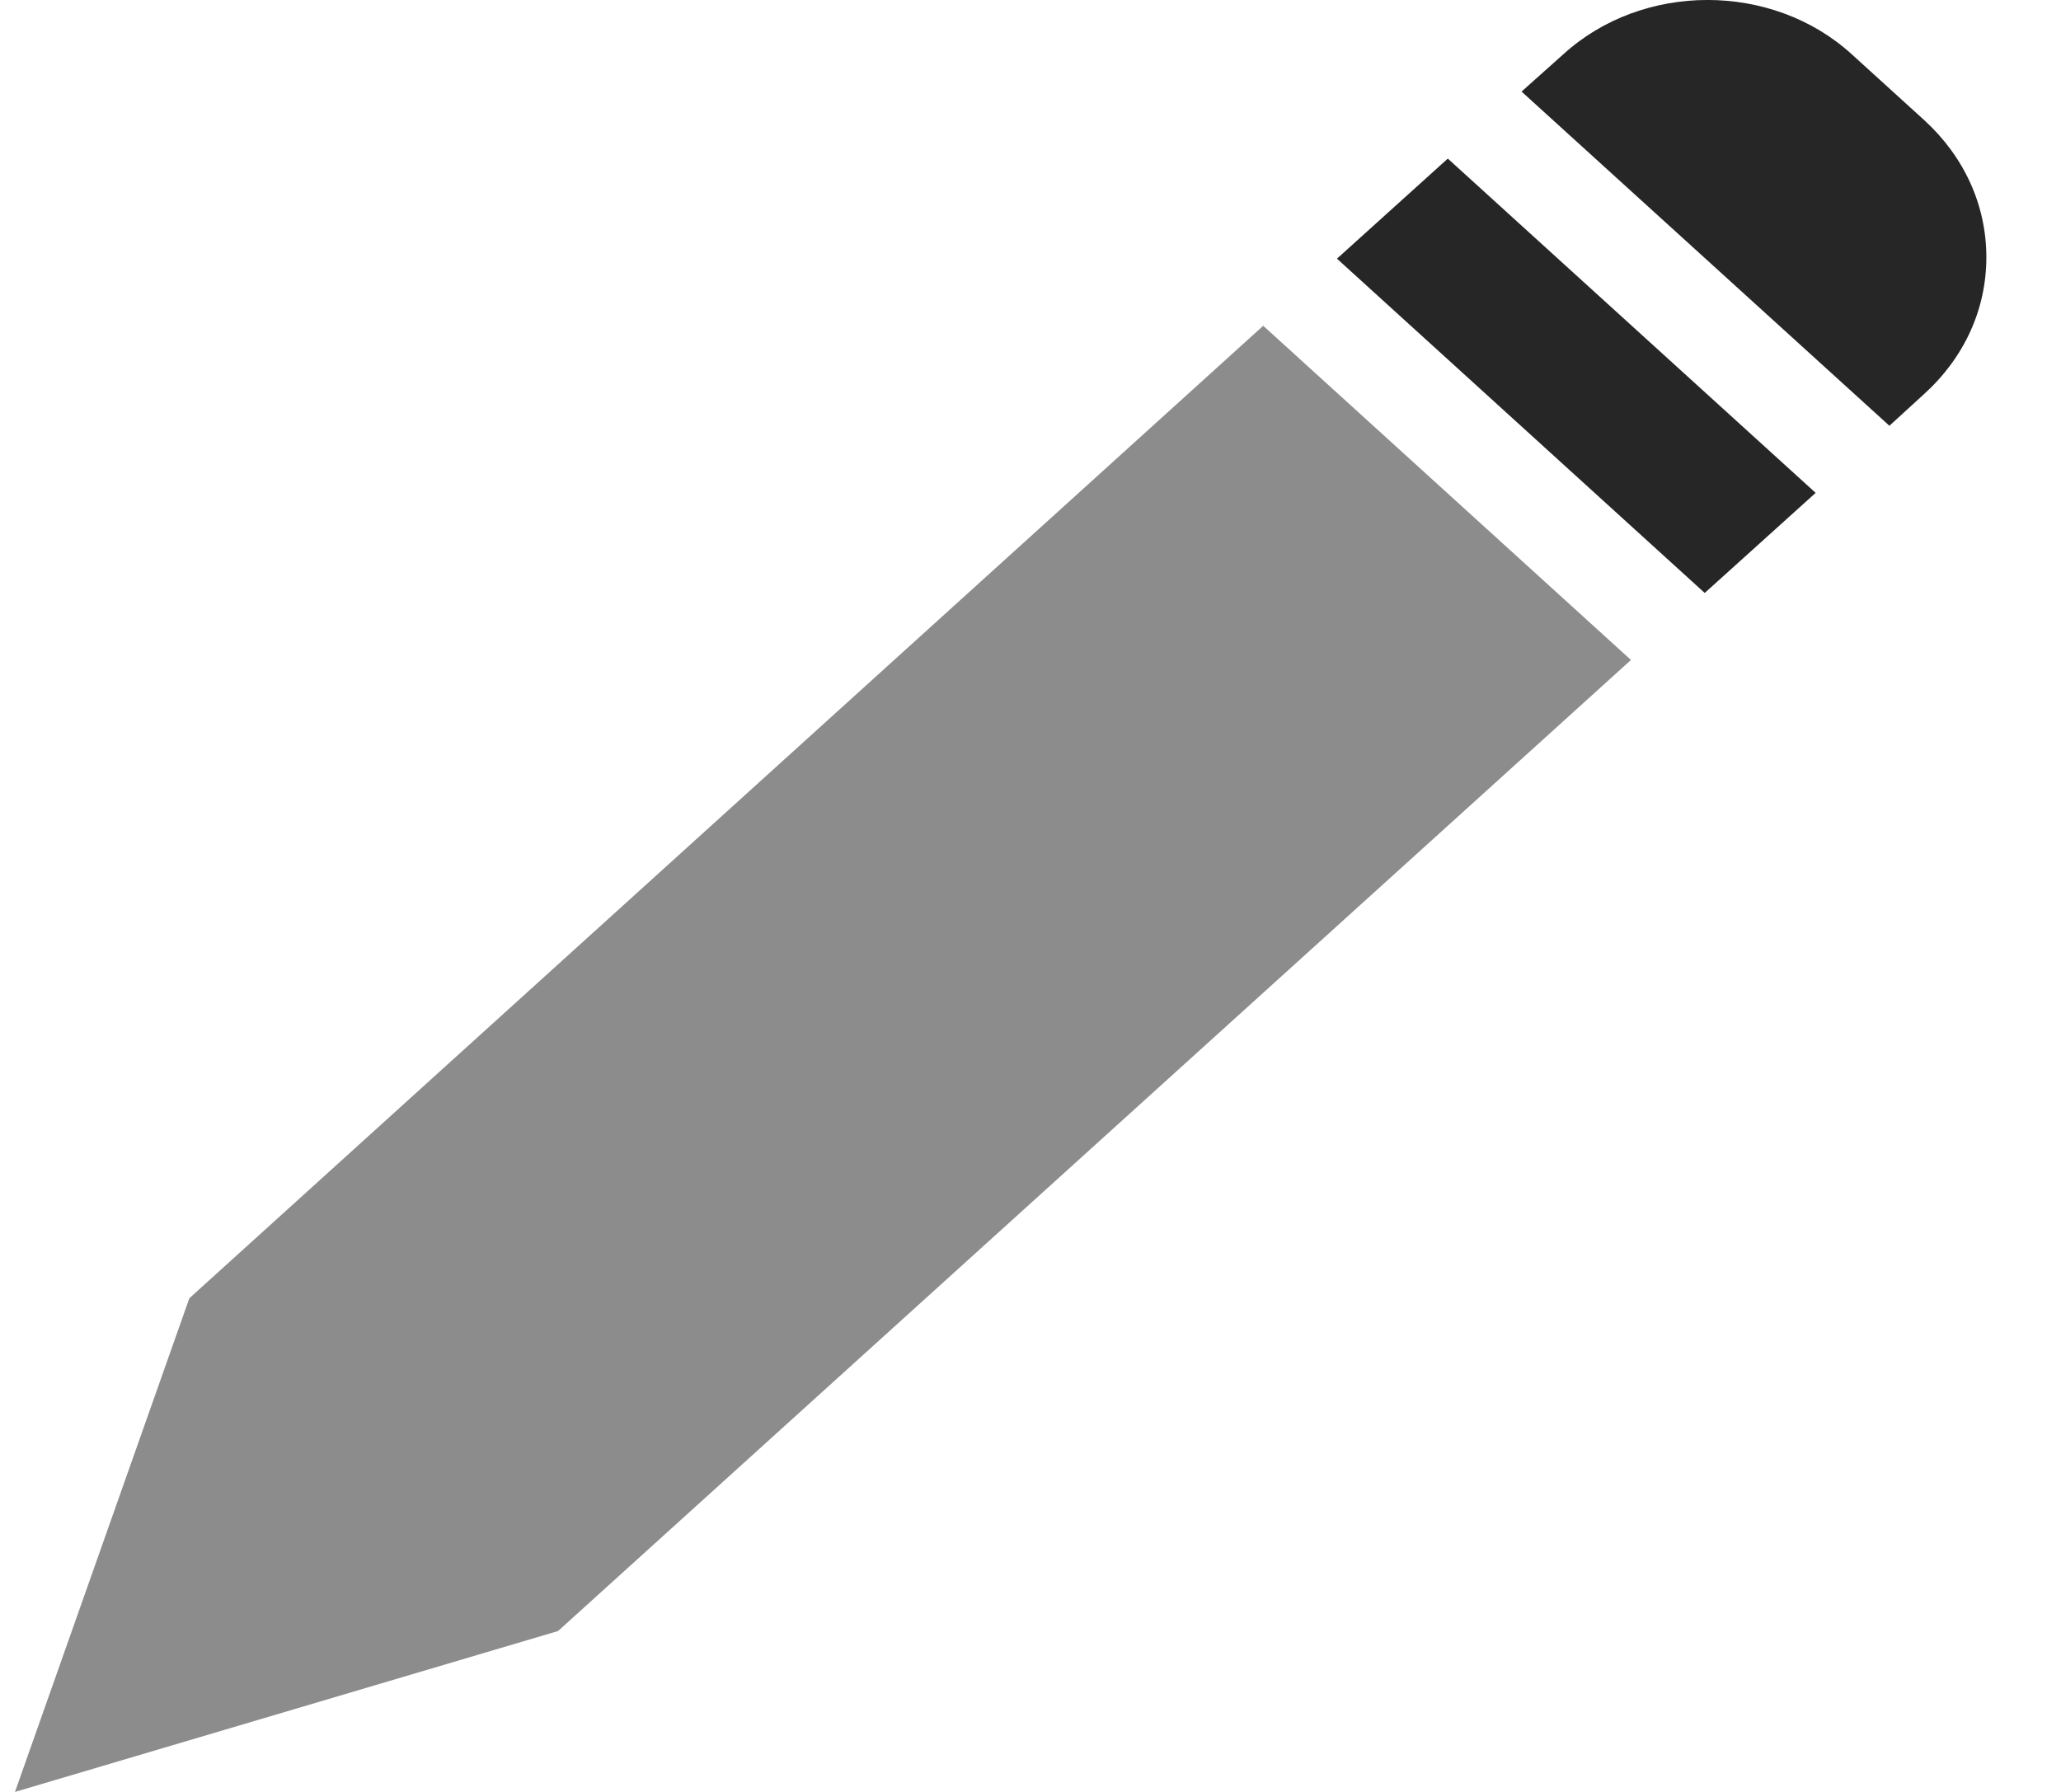 <svg width="23" height="20" viewBox="0 0 23 20" fill="none" xmlns="http://www.w3.org/2000/svg">
<path d="M20.664 0.605C19.778 -0.202 18.333 -0.202 17.447 0.605L16.98 1.022L21.085 4.752L21.47 4.4C21.919 3.994 22.167 3.454 22.167 2.871C22.167 2.289 21.919 1.749 21.476 1.343L20.664 0.605Z" fill="#262626"/>
<path d="M14.92 2.887L19.024 6.618L20.262 5.501L16.157 1.77L14.92 2.887Z" fill="#262626"/>
<path d="M2.113 14.49L0.167 20L6.228 18.204L18.201 7.366L14.097 3.636L2.113 14.49Z" fill="#8C8C8C"/>
</svg>
